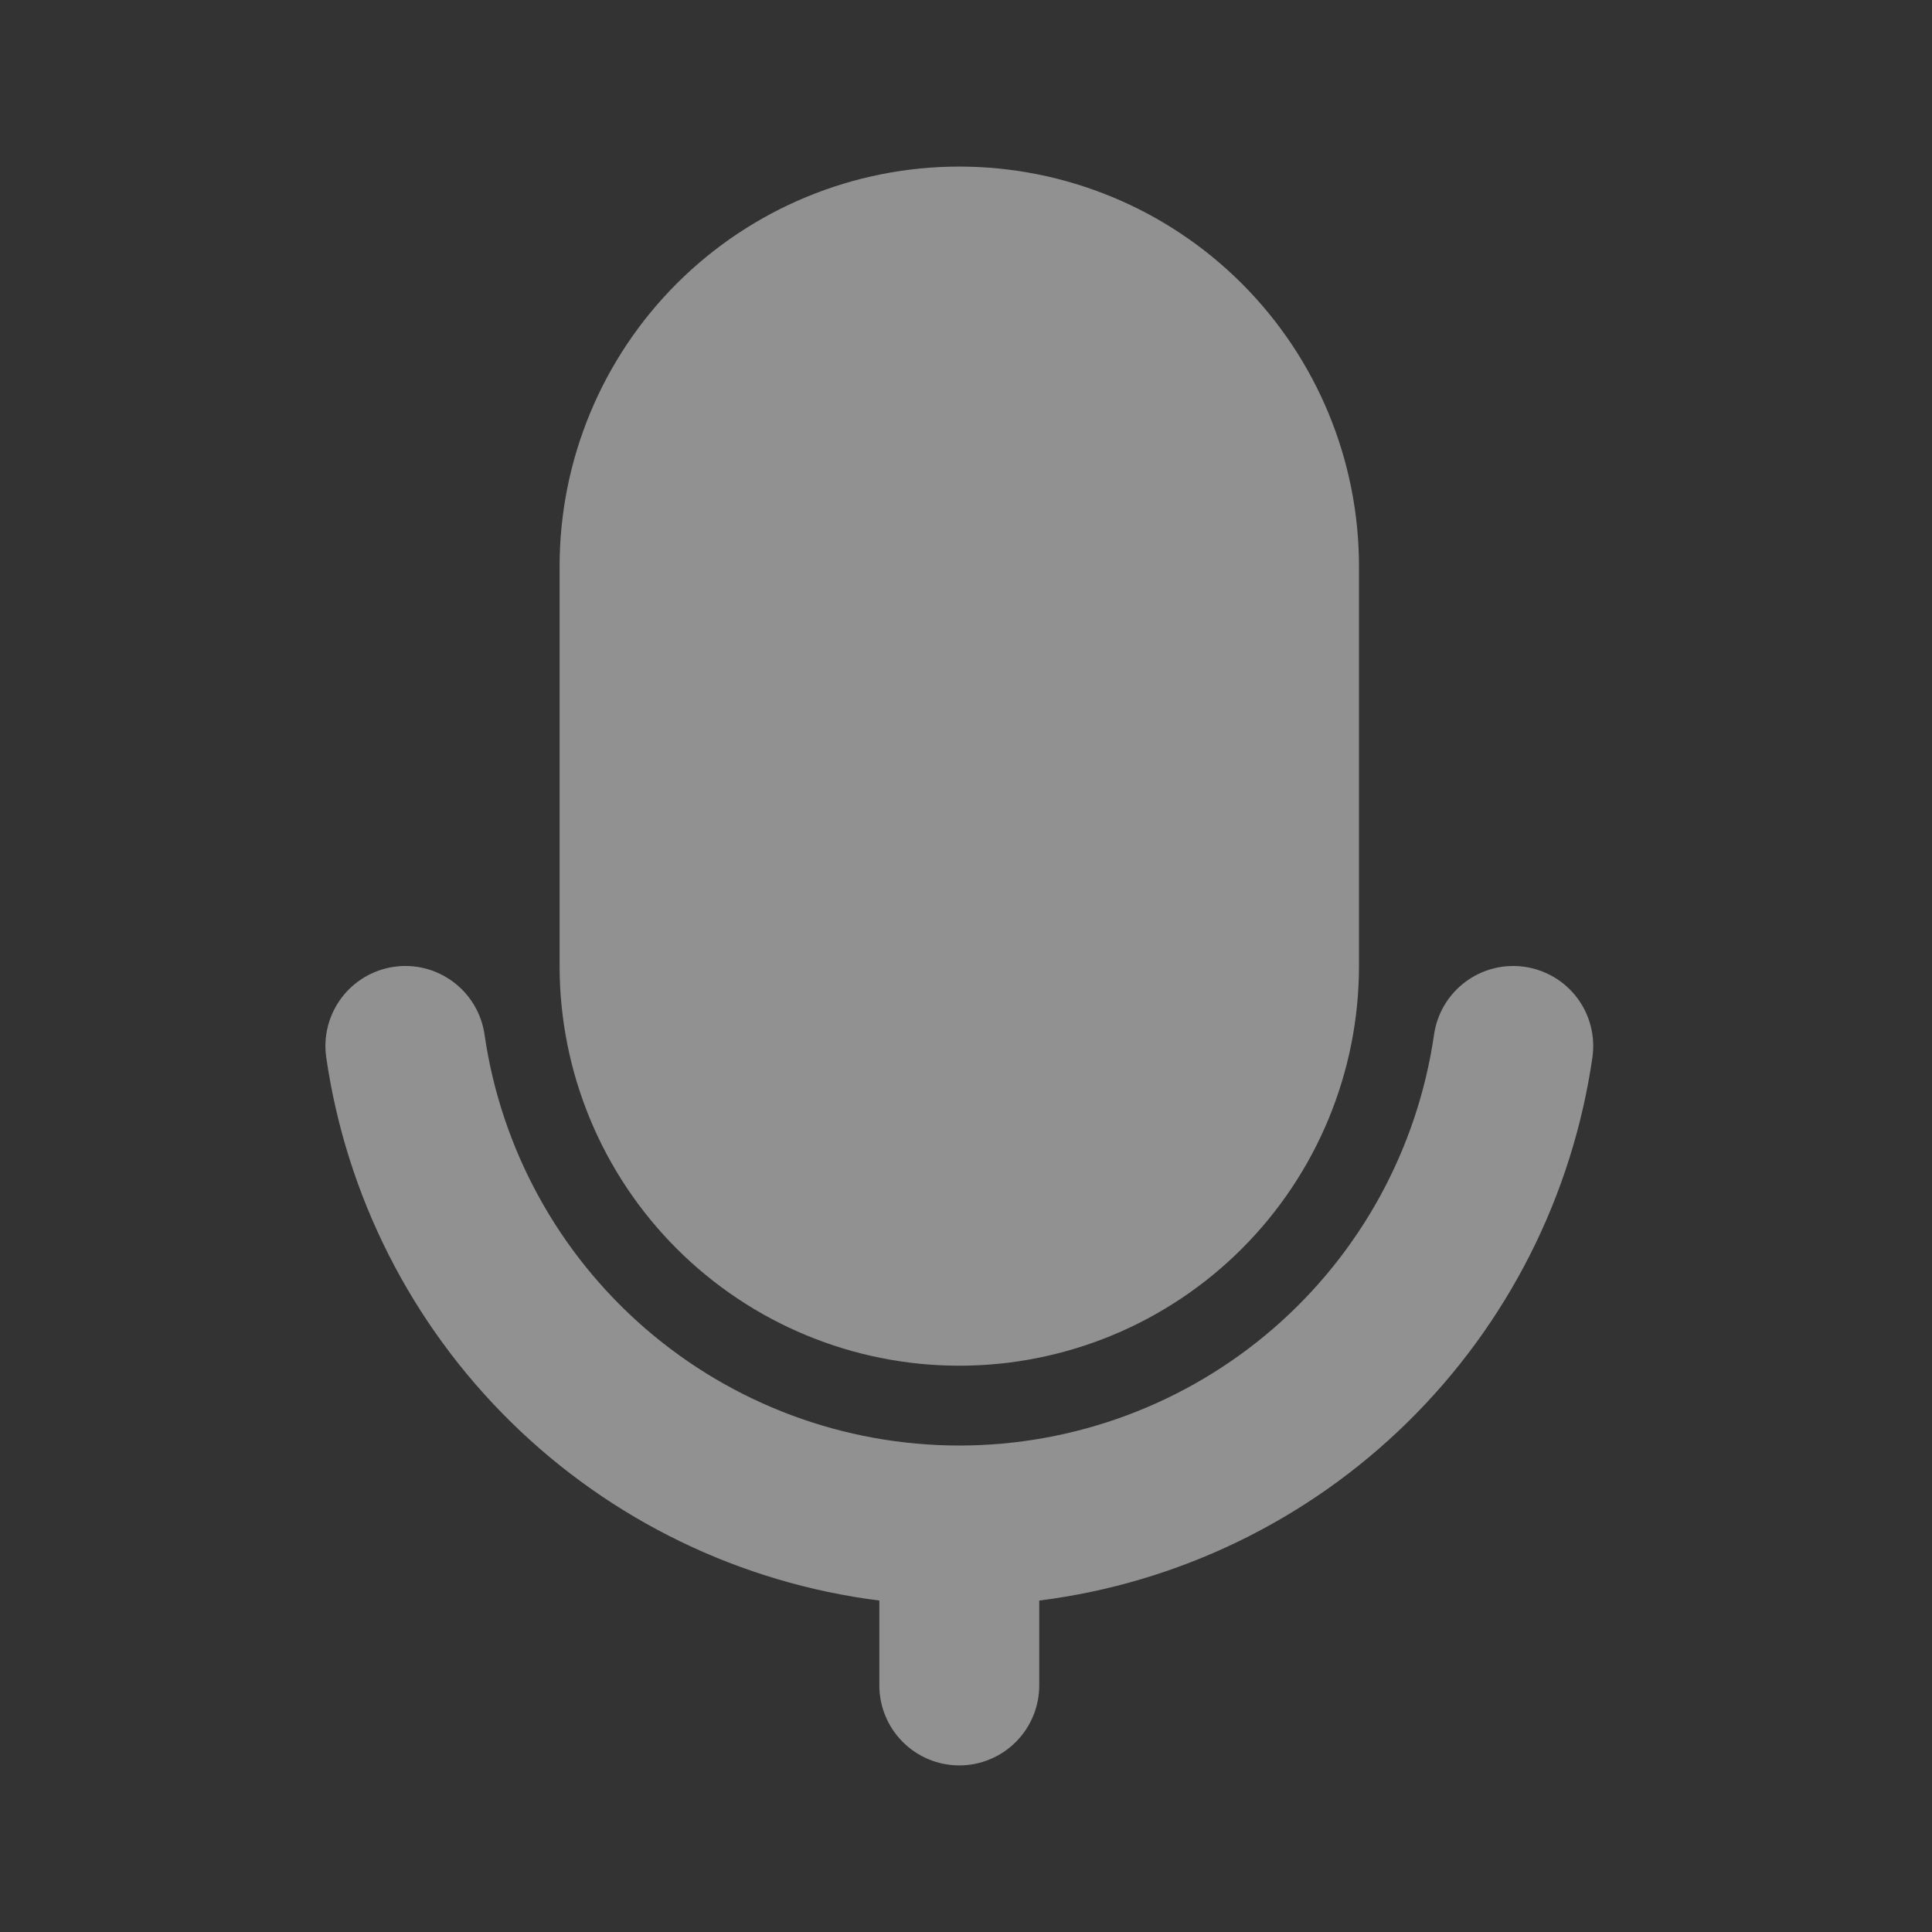 <svg width="54" height="54" viewBox="0 0 54 54" fill="none" xmlns="http://www.w3.org/2000/svg">
<rect x="0" y="0" width="54" height="54" fill="#333333" stroke="none"/>
<g id="mingcute:mic-fill">
<g id="Group">
<path id="Vector" d="M42.609 27.022C42.9 27.063 43.18 27.162 43.433 27.311C43.686 27.46 43.907 27.658 44.084 27.893C44.26 28.128 44.388 28.395 44.461 28.68C44.534 28.965 44.55 29.261 44.509 29.552C43.949 33.426 42.133 37.01 39.34 39.753C36.547 42.496 32.931 44.247 29.047 44.736V47.109C29.047 47.702 28.811 48.27 28.392 48.689C27.973 49.108 27.405 49.344 26.812 49.344C26.22 49.344 25.652 49.108 25.233 48.689C24.814 48.27 24.578 47.702 24.578 47.109V44.736C20.695 44.246 17.079 42.495 14.287 39.752C11.494 37.009 9.679 33.426 9.118 29.552C9.034 28.965 9.187 28.369 9.542 27.895C9.897 27.42 10.427 27.107 11.013 27.022C11.6 26.938 12.196 27.09 12.67 27.446C13.145 27.801 13.458 28.33 13.543 28.917C14.005 32.107 15.6 35.023 18.037 37.133C20.474 39.242 23.589 40.403 26.812 40.403C30.036 40.403 33.151 39.242 35.588 37.133C38.025 35.023 39.62 32.107 40.082 28.917C40.124 28.627 40.222 28.347 40.372 28.095C40.522 27.842 40.72 27.622 40.955 27.446C41.19 27.27 41.457 27.142 41.741 27.069C42.025 26.997 42.319 26.981 42.609 27.022ZM26.812 4.656C29.776 4.656 32.617 5.833 34.712 7.928C36.807 10.024 37.984 12.865 37.984 15.828V27C37.984 29.963 36.807 32.805 34.712 34.9C32.617 36.995 29.776 38.172 26.812 38.172C23.849 38.172 21.008 36.995 18.913 34.9C16.818 32.805 15.641 29.963 15.641 27V15.828C15.641 12.865 16.818 10.024 18.913 7.928C21.008 5.833 23.849 4.656 26.812 4.656Z" fill="white" fill-opacity="0.46"/>
</g>
</g>
</svg>
